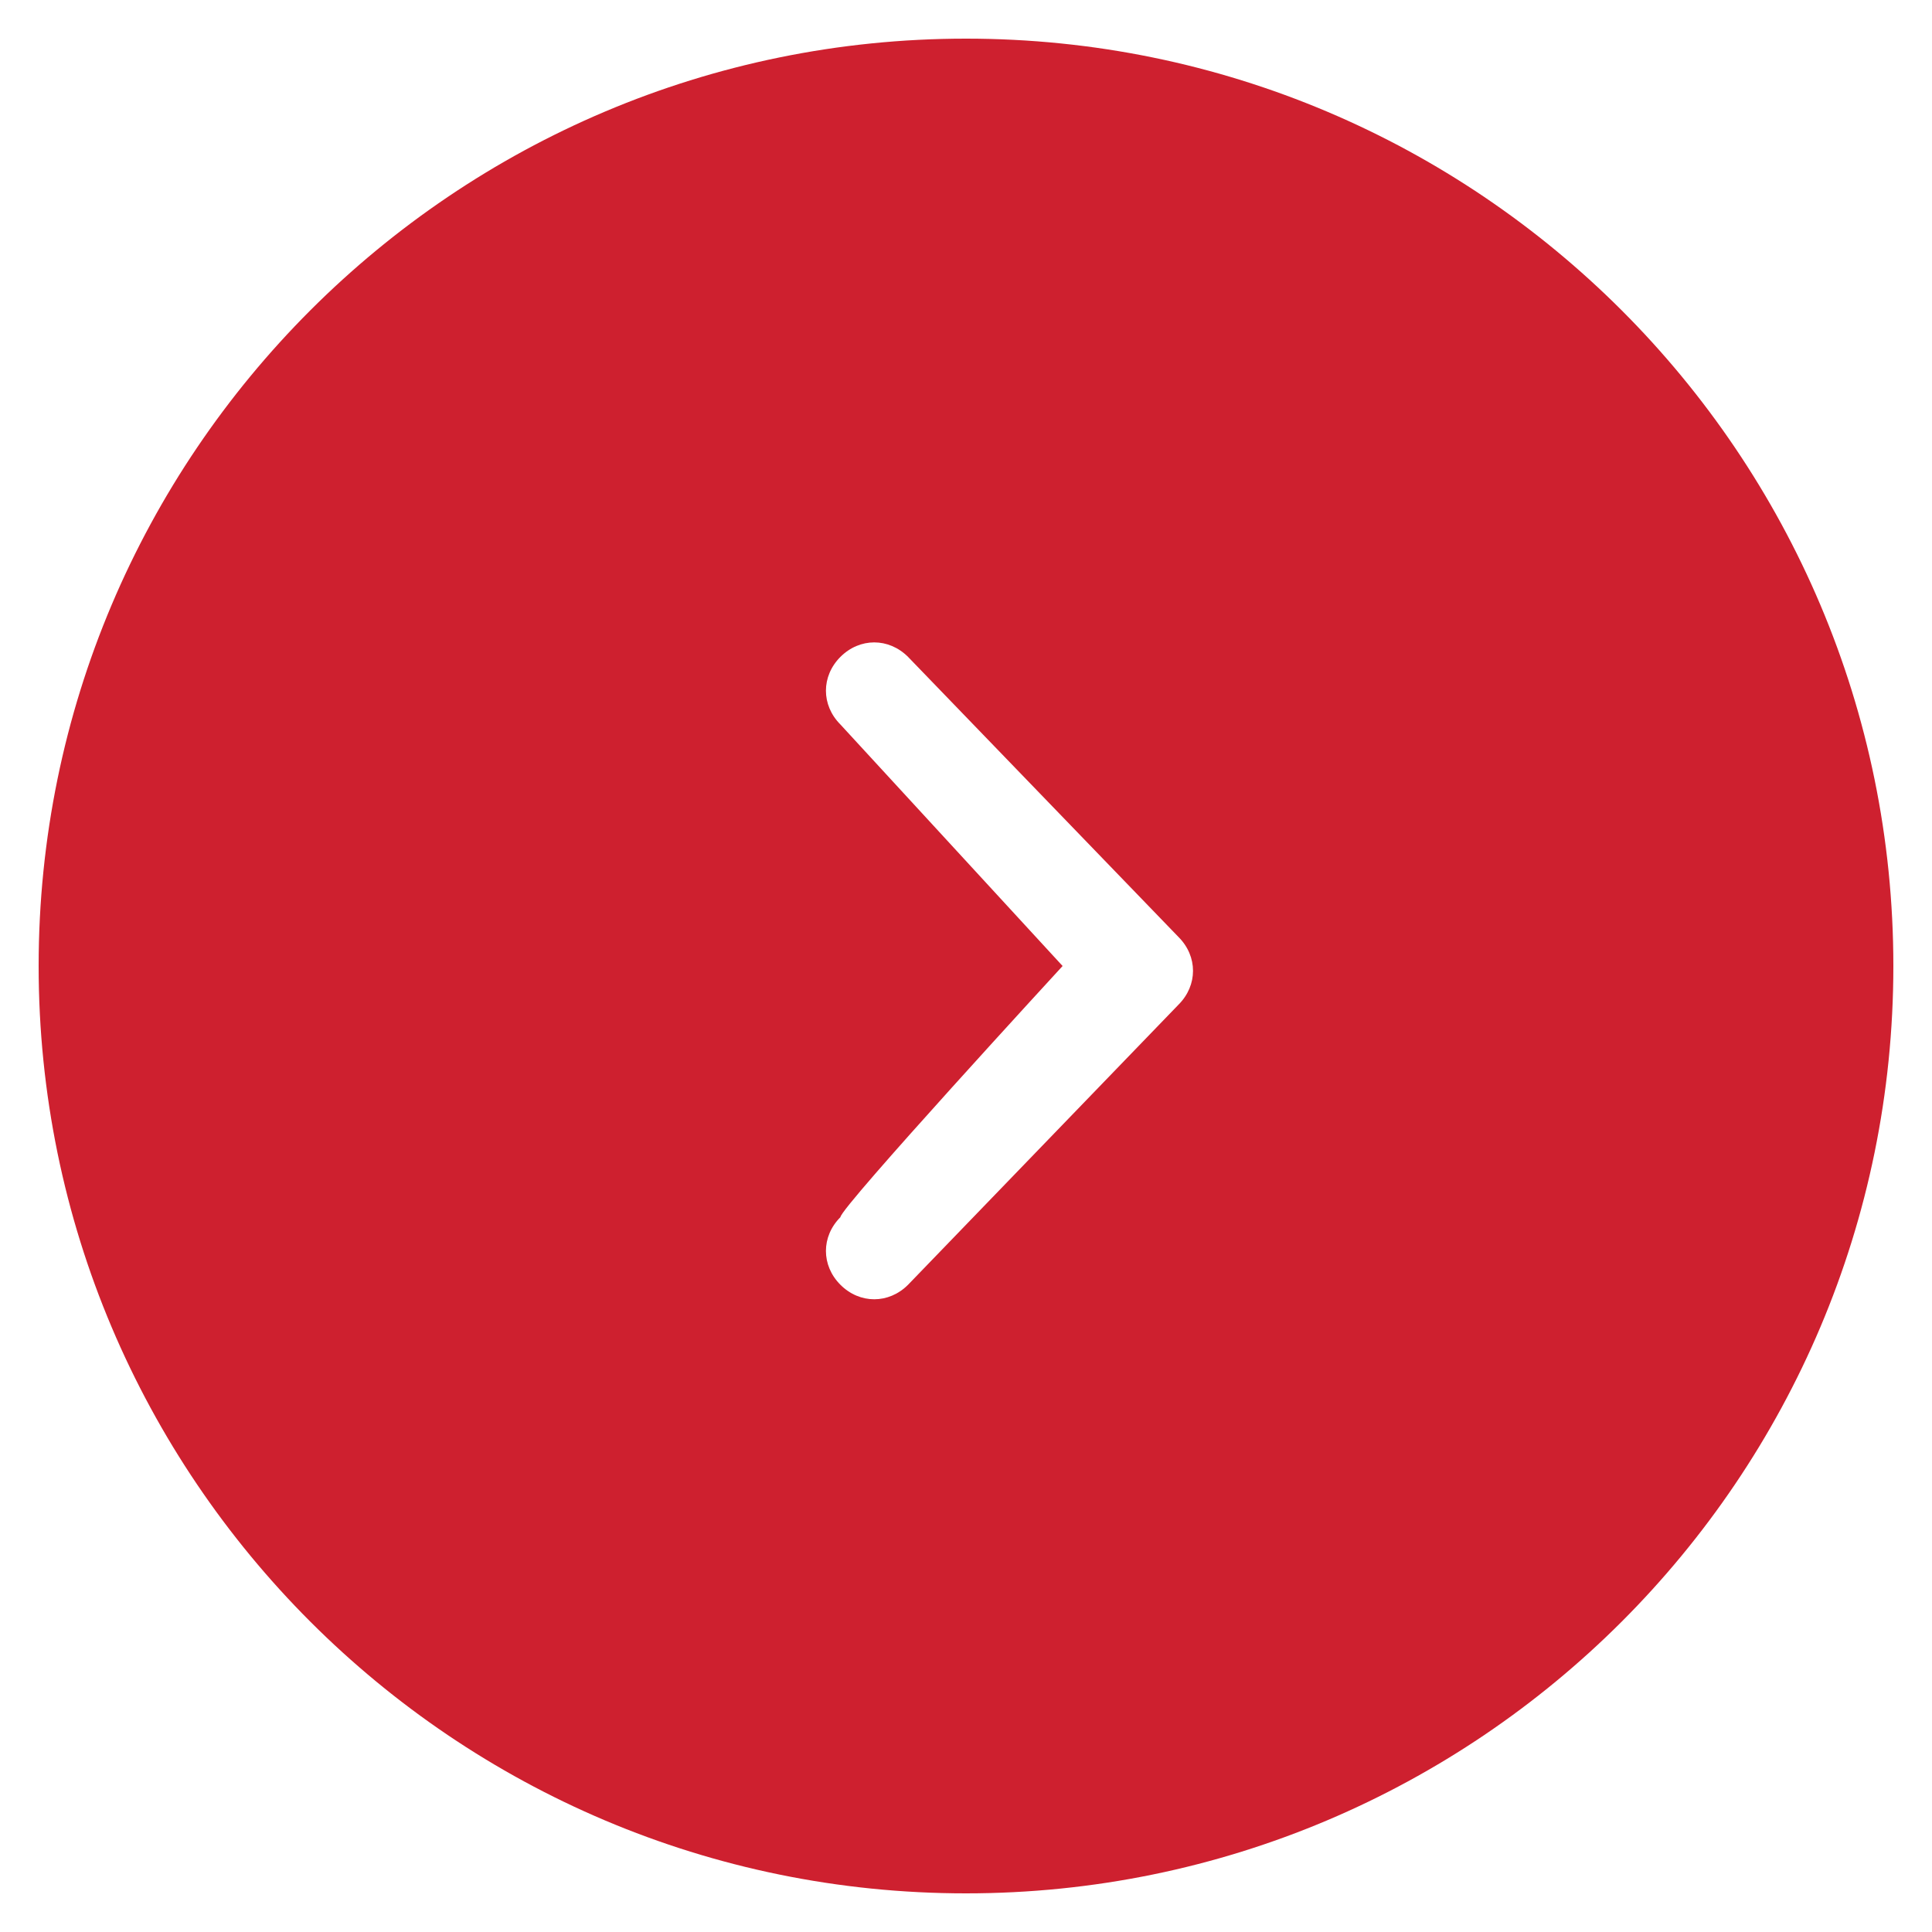 <svg id="Layer_1" xmlns="http://www.w3.org/2000/svg" viewBox="0 0 20 20"><style>.st0{fill:#ce202f}</style><path class="st0" d="M10 .4C4.7.4.4 4.7.4 10s4.3 9.6 9.6 9.6 9.6-4.3 9.6-9.6S15.3.4 10 .4zm2.2 10l-2.8 2.9c-.2.2-.5.2-.7 0s-.2-.5 0-.7c0-.1 2.3-2.6 2.3-2.6L8.7 7.5c-.2-.2-.2-.5 0-.7s.5-.2.7 0l2.8 2.9c.2.2.2.5 0 .7z"/></svg>